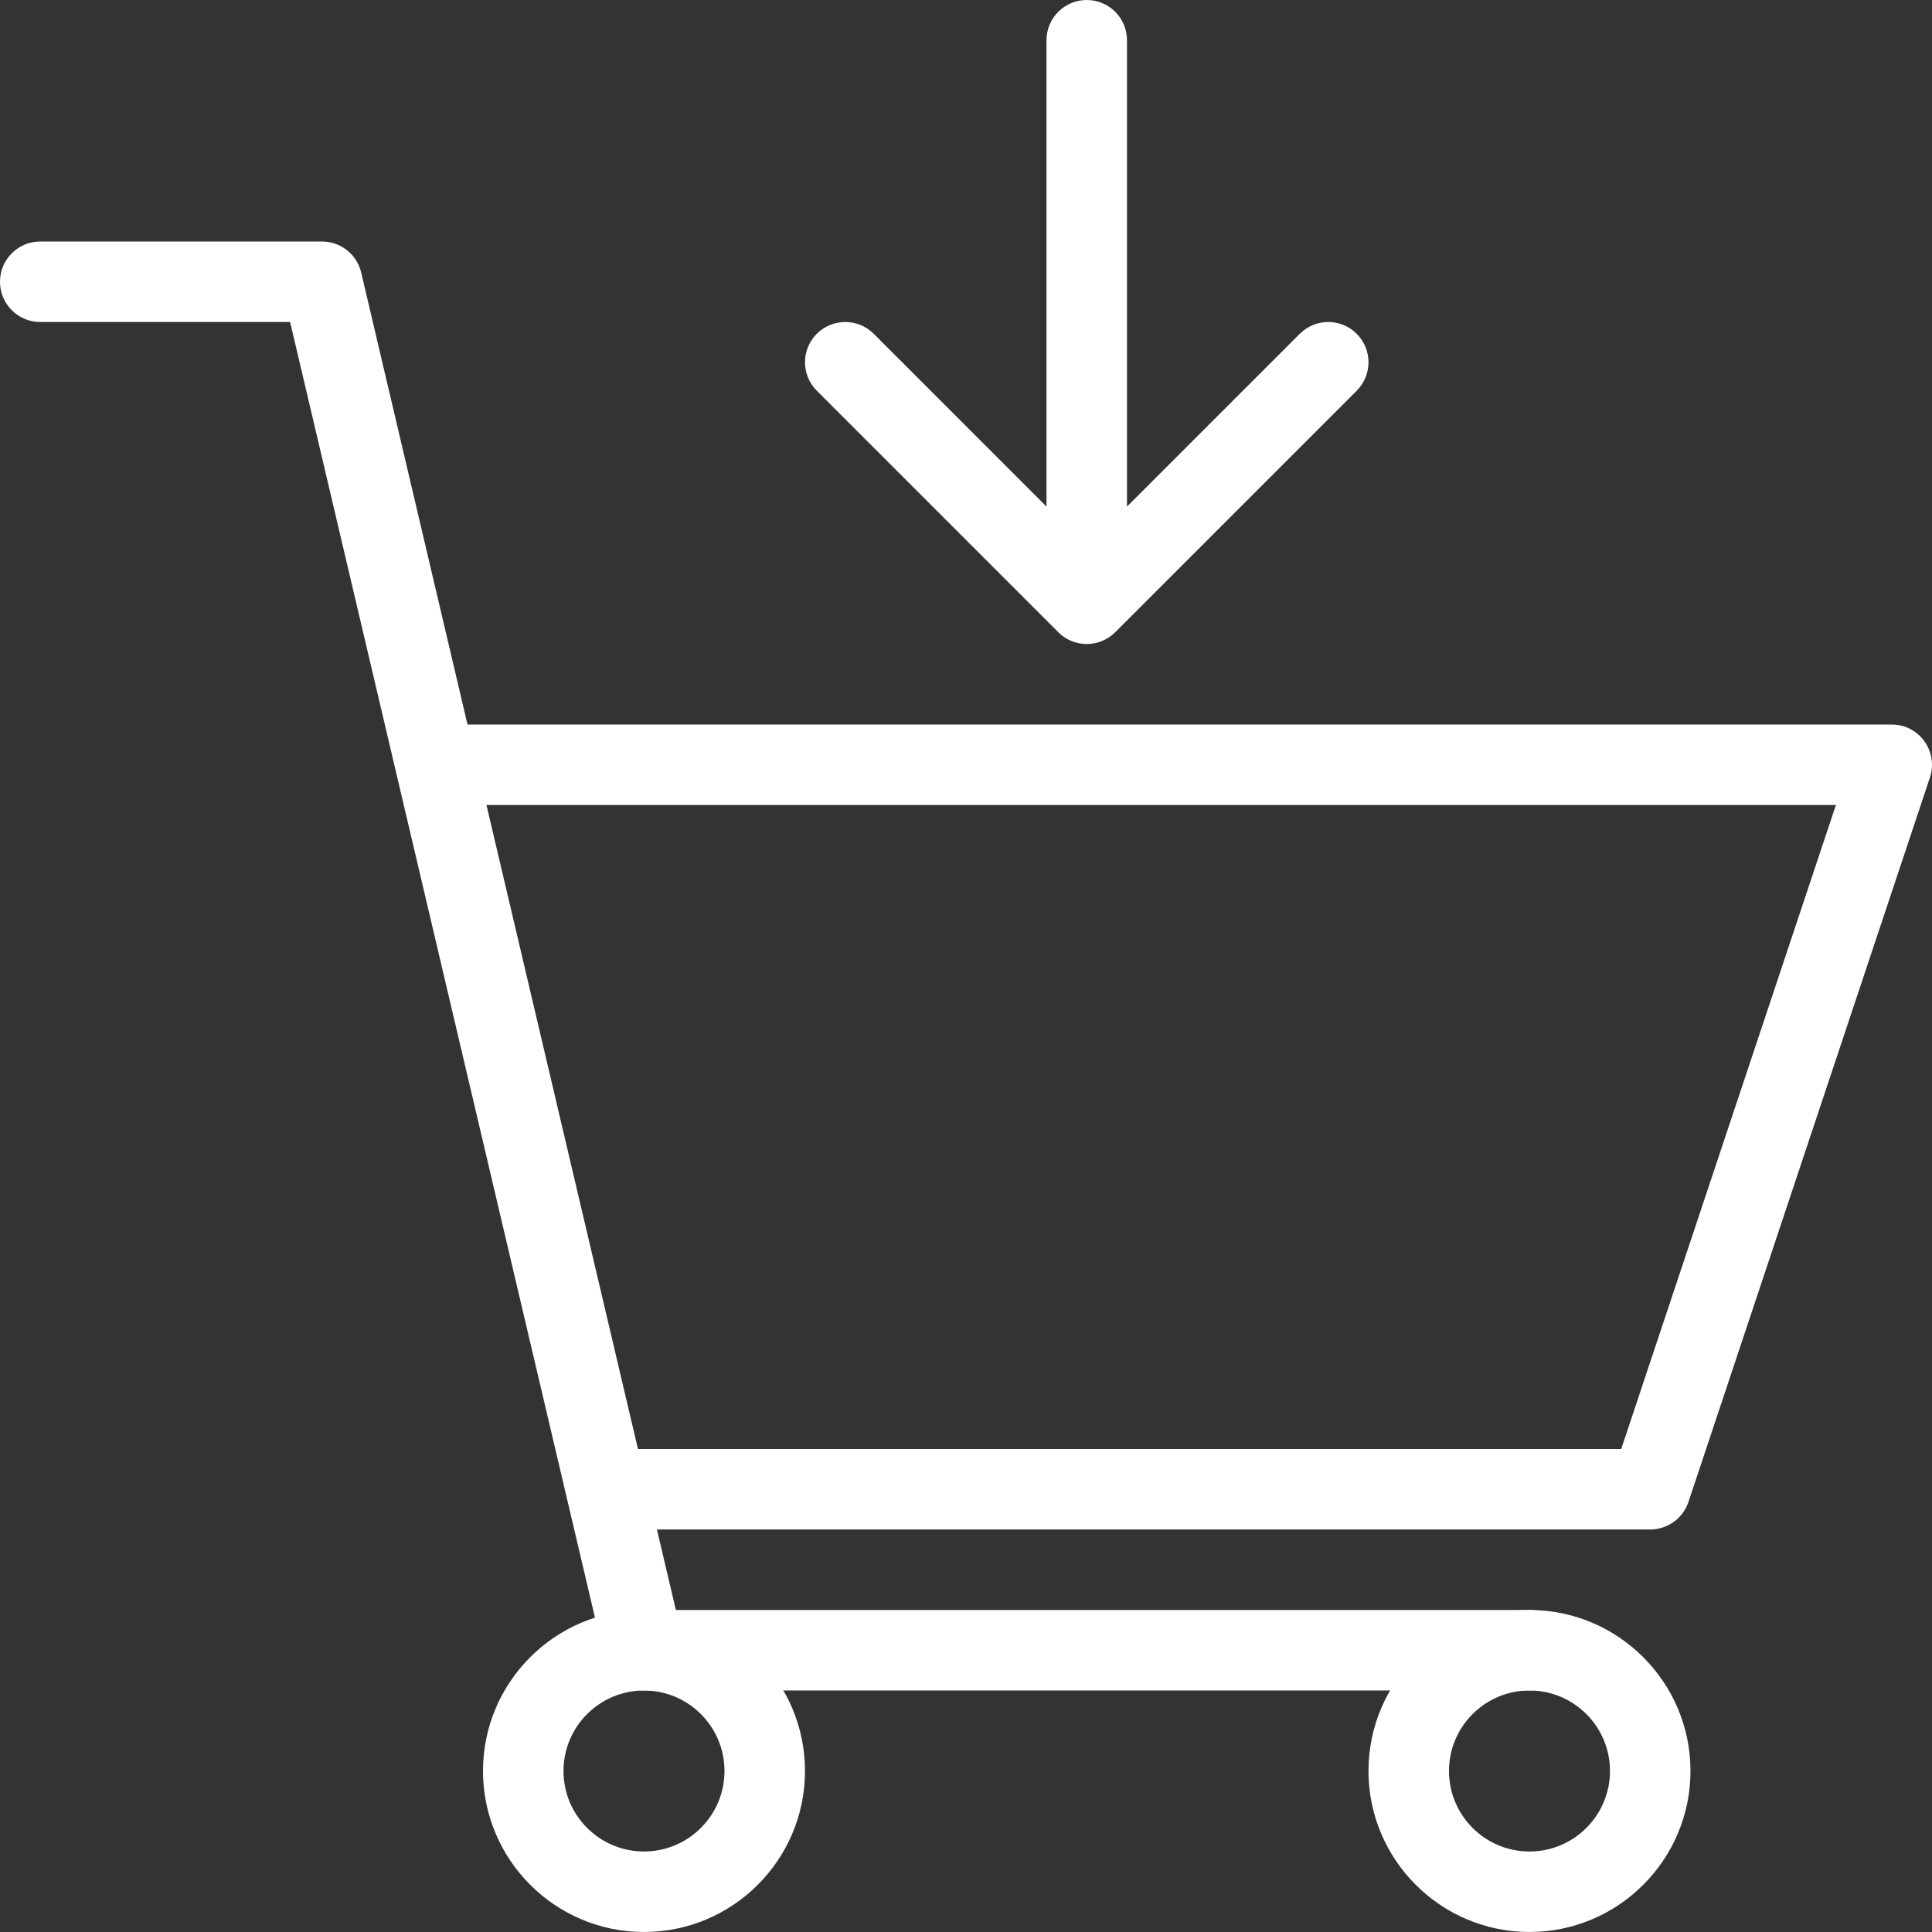 <?xml version="1.0" encoding="iso-8859-1"?>
<!-- Generator: Adobe Illustrator 19.0.0, SVG Export Plug-In . SVG Version: 6.00 Build 0)  -->
<svg version="1.1" id="Capa_1" xmlns="http://www.w3.org/2000/svg" xmlns:xlink="http://www.w3.org/1999/xlink" x="0px" y="0px"
	 viewBox="0 0 539.083 539.083" style="enable-background:new 0 0 539.083 539.083;" xml:space="preserve">
<rect x="0" y="0" width="539.083" height="539.083" fill="#333333" stroke="none"/>
<g>
	<g>
		<path fill="white" d="M303.231,179.695c-0.088,0-0.197,0-0.285,0l0,0c-0.022,0-0.022,0-0.022,0c-0.022,0-0.022,0-0.022,0l0,0
			c-1.404-0.044-2.72-0.34-3.948-0.844c-1.228-0.505-2.369-1.228-3.4-2.183l0,0c0-0.011,0-0.011-0.022-0.022v-0.011l0,0
			c-0.088-0.088-0.175-0.175-0.263-0.252l-67.363-67.363c-4.387-4.387-4.387-11.494,0-15.881c4.387-4.387,11.494-4.387,15.881,0
			L292,141.353V11.234c0-6.208,5.023-11.231,11.231-11.231s11.231,5.023,11.231,11.231v130.119l48.213-48.213
			c4.387-4.387,11.494-4.387,15.881,0c4.387,4.387,4.387,11.494,0,15.881l-67.363,67.363c-0.088,0.077-0.175,0.165-0.263,0.252l0,0
			v0.011c-0.022,0.011-0.022,0.011-0.022,0.022l0,0c-1.031,0.954-2.172,1.678-3.4,2.183c-1.228,0.505-2.544,0.801-3.948,0.844l0,0
			c0,0,0,0-0.022,0c0,0,0,0-0.022,0l0,0C303.428,179.695,303.319,179.695,303.231,179.695z"/>
		<path fill="white" d="M426.769,539.08c-24.765,0-44.923-20.158-44.923-44.923s20.158-44.923,44.923-44.923
			c24.765,0,44.923,20.158,44.923,44.923S451.534,539.08,426.769,539.08z M426.769,471.695c-12.393,0-22.462,10.068-22.462,22.462
			c0,12.393,10.068,22.462,22.462,22.462c12.393,0,22.462-10.068,22.462-22.462C449.231,481.763,439.163,471.695,426.769,471.695z"
			/>
		<path fill="white" d="M179.692,539.08c-24.776,0-44.923-20.158-44.923-44.923s20.147-44.923,44.923-44.923s44.923,20.158,44.923,44.923
			S204.468,539.08,179.692,539.08z M179.692,471.695c-12.382,0-22.462,10.068-22.462,22.462c0,12.393,10.079,22.462,22.462,22.462
			c12.382,0,22.462-10.068,22.462-22.462C202.154,481.763,192.075,471.695,179.692,471.695z"/>
		<path fill="white" d="M426.769,471.695H179.692c-5.21,0-9.739-3.575-10.935-8.664l-10.43-44.331c-0.11-0.373-0.197-0.768-0.274-1.163
			L80.951,89.849H11.231C5.023,89.849,0,84.826,0,78.618s5.023-11.231,11.231-11.231h78.615c5.21,0,9.739,3.586,10.935,8.653
			l29.667,126.116h397.398c3.619,0,6.997,1.733,9.103,4.661c2.128,2.928,2.698,6.701,1.557,10.123l-67.385,202.154
			c-1.535,4.584-5.835,7.677-10.66,7.677H183.301l5.286,22.462h238.182c6.208,0,11.231,5.023,11.231,11.231
			S432.977,471.695,426.769,471.695z M178.014,404.311h274.353l59.905-179.692H135.734L178.014,404.311z"/>
	</g>
</g>
<g>
</g>
<g>
</g>
<g>
</g>
<g>
</g>
<g>
</g>
<g>
</g>
<g>
</g>
<g>
</g>
<g>
</g>
<g>
</g>
<g>
</g>
<g>
</g>
<g>
</g>
<g>
</g>
<g>
</g>
</svg>
